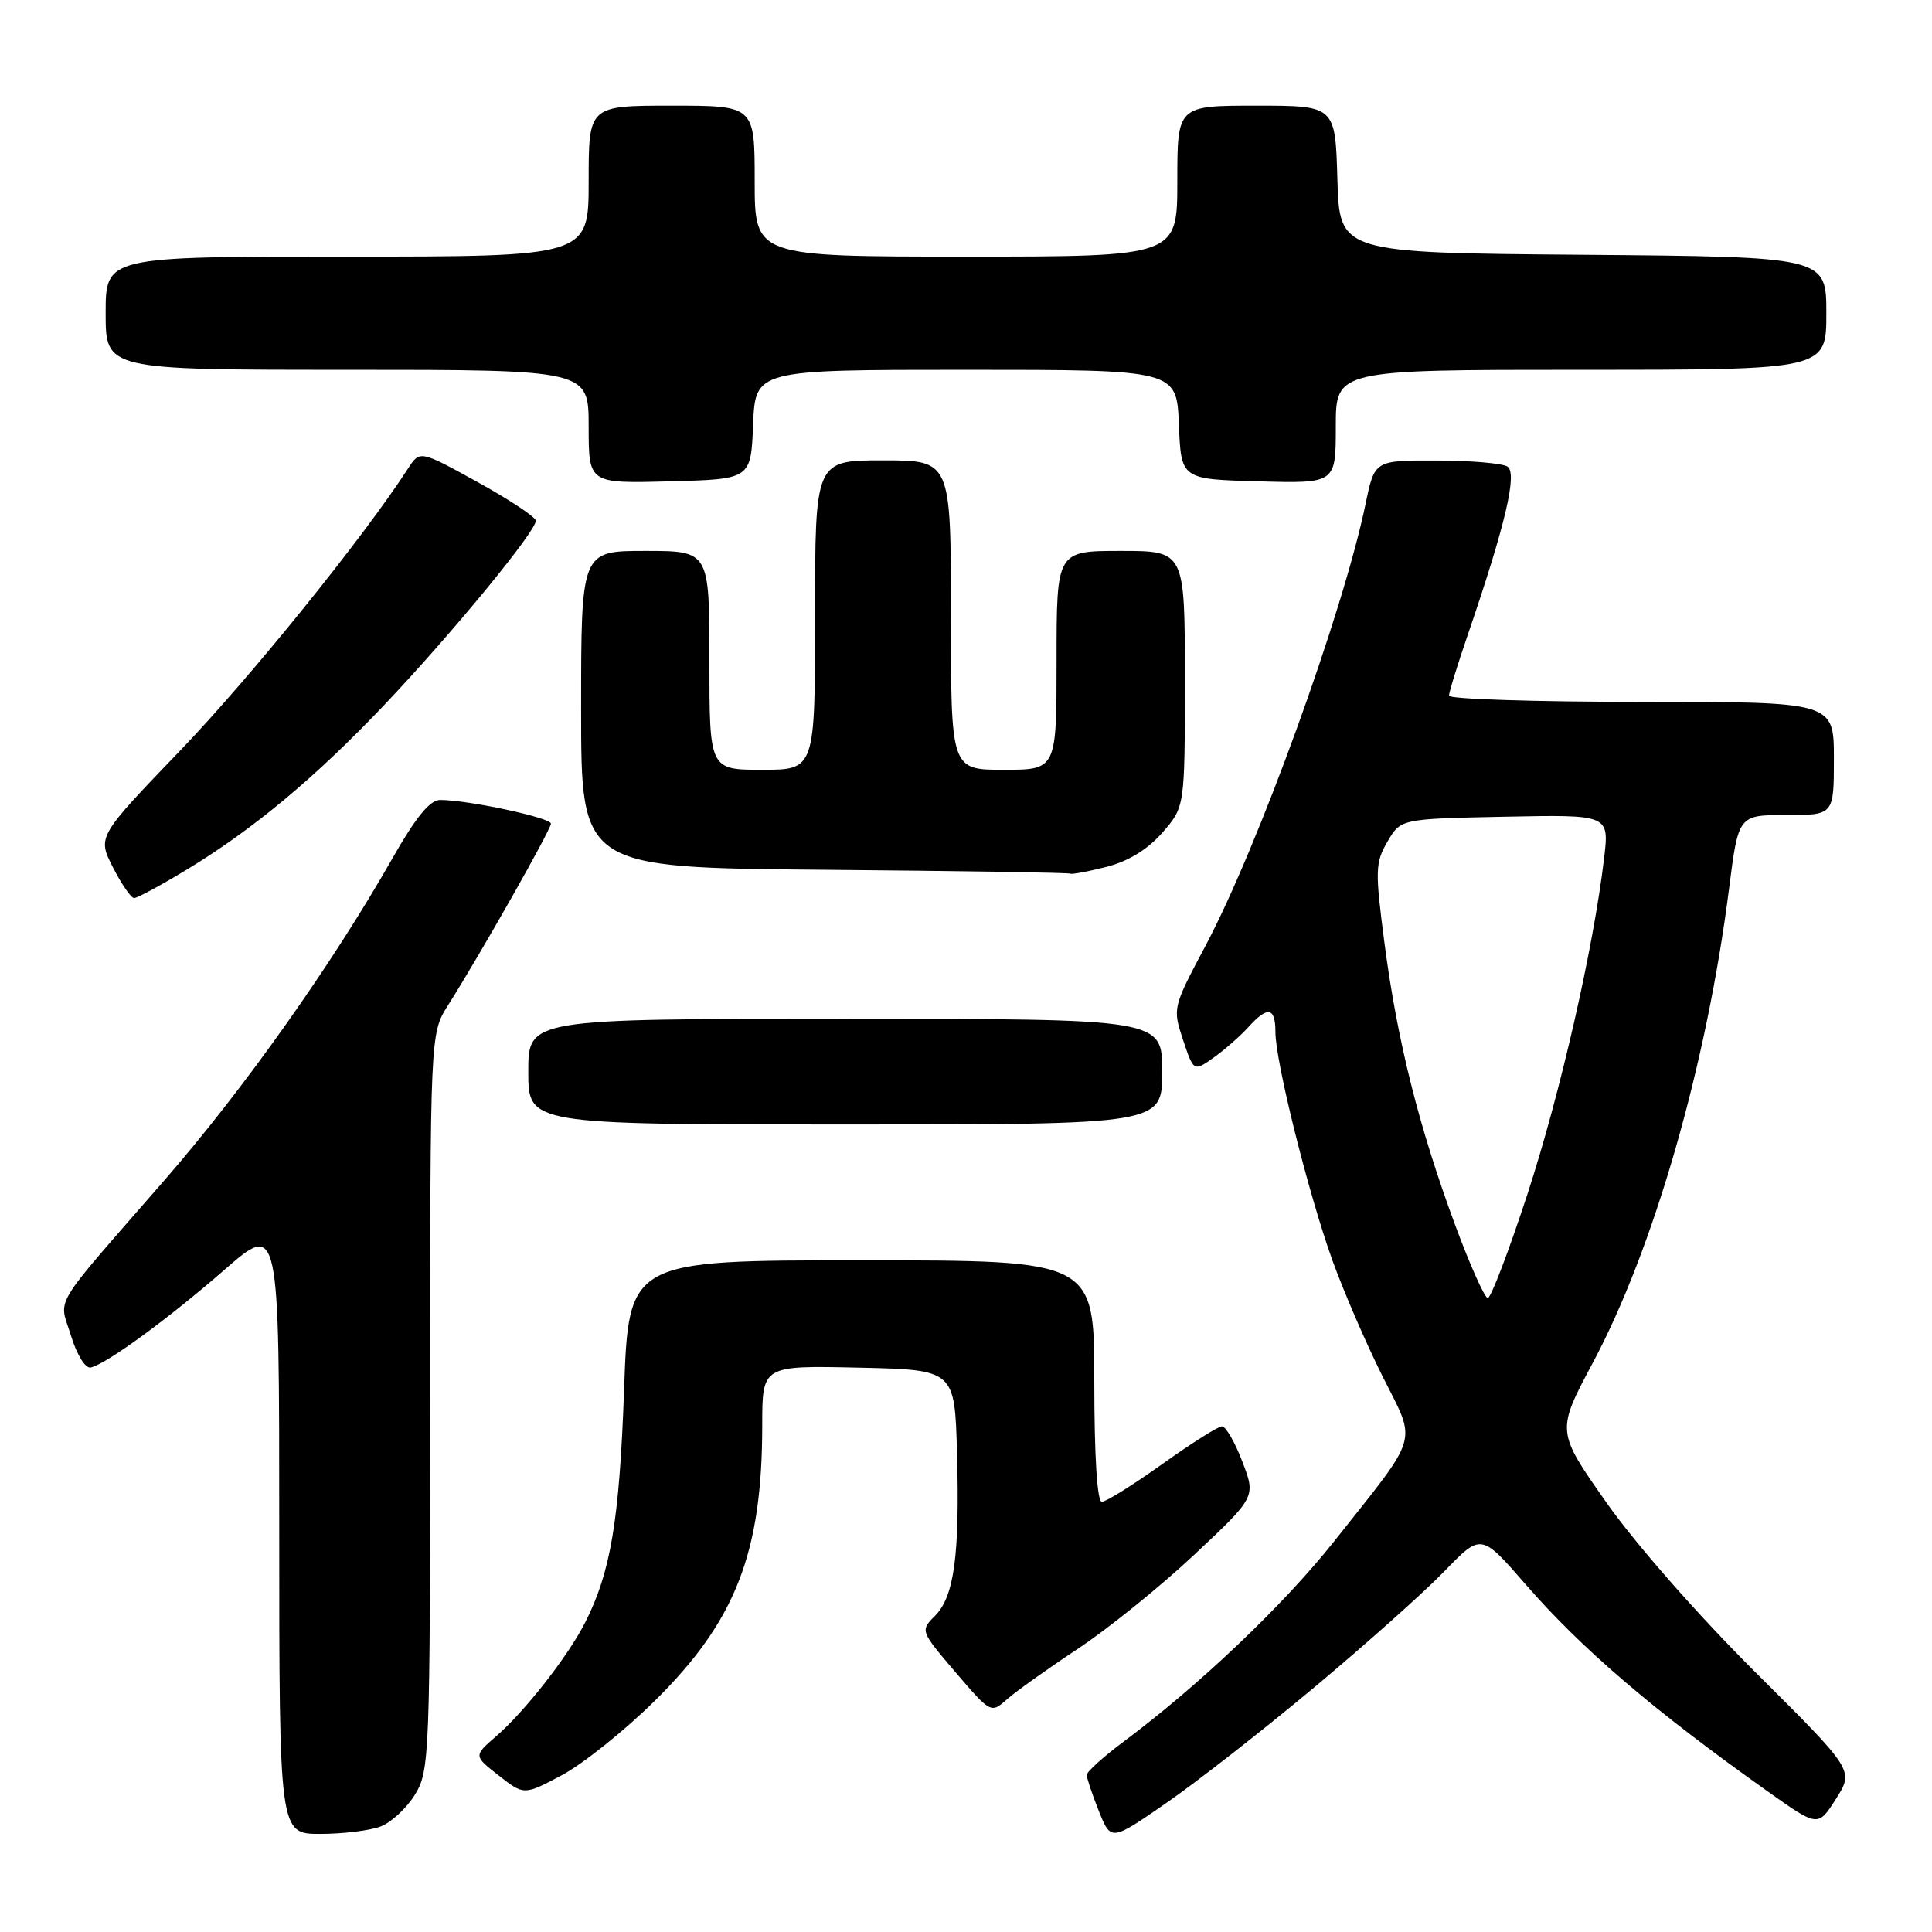 <?xml version="1.0" encoding="UTF-8" standalone="no"?>
<!DOCTYPE svg PUBLIC "-//W3C//DTD SVG 1.1//EN" "http://www.w3.org/Graphics/SVG/1.1/DTD/svg11.dtd" >
<svg xmlns="http://www.w3.org/2000/svg" xmlns:xlink="http://www.w3.org/1999/xlink" version="1.1" viewBox="0 0 256 256">
 <g >
 <path fill="currentColor"
d=" M 174.21 223.53 C 180.97 217.88 188.70 210.98 191.38 208.21 C 196.26 203.16 196.26 203.16 202.17 209.96 C 209.61 218.51 219.11 226.64 234.20 237.35 C 240.90 242.11 240.90 242.11 243.29 238.34 C 245.67 234.58 245.67 234.58 232.56 221.54 C 224.98 213.99 216.67 204.53 212.84 199.07 C 206.22 189.64 206.22 189.64 211.06 180.57 C 219.15 165.41 226.15 141.05 229.11 117.75 C 230.35 108.00 230.35 108.00 236.67 108.00 C 243.00 108.00 243.00 108.00 243.00 100.50 C 243.00 93.00 243.00 93.00 217.50 93.00 C 203.47 93.00 192.00 92.63 192.00 92.18 C 192.00 91.72 193.15 88.01 194.55 83.93 C 199.48 69.52 201.09 62.68 199.74 61.82 C 199.06 61.39 194.82 61.02 190.32 61.02 C 182.14 61.00 182.14 61.00 180.95 66.75 C 177.98 81.11 166.71 112.22 159.70 125.39 C 155.39 133.49 155.37 133.60 156.76 137.79 C 158.17 142.01 158.17 142.01 160.84 140.12 C 162.30 139.07 164.36 137.27 165.40 136.11 C 167.97 133.27 169.00 133.45 169.00 136.75 C 169.00 140.66 173.37 158.15 176.55 167.00 C 178.04 171.12 181.02 178.03 183.18 182.34 C 187.76 191.47 188.26 189.74 176.80 204.21 C 170.10 212.66 158.98 223.24 148.92 230.75 C 146.21 232.77 144.00 234.77 144.00 235.19 C 144.00 235.61 144.72 237.76 145.60 239.97 C 147.21 243.98 147.21 243.98 154.56 238.89 C 158.61 236.10 167.45 229.18 174.21 223.53 Z  M 50.43 242.02 C 51.84 241.49 53.90 239.58 55.00 237.77 C 56.92 234.62 56.99 232.71 57.00 185.73 C 57.00 136.96 57.00 136.96 59.35 133.23 C 63.77 126.23 73.00 109.93 73.00 109.14 C 73.00 108.35 62.02 106.00 58.33 106.00 C 56.96 106.00 55.11 108.27 51.99 113.75 C 44.05 127.73 32.32 144.29 21.82 156.35 C 6.50 173.95 7.81 171.77 9.41 177.00 C 10.20 179.57 11.33 181.37 12.03 181.20 C 14.17 180.69 22.22 174.81 29.75 168.25 C 37.00 161.93 37.00 161.93 37.00 202.46 C 37.00 243.00 37.00 243.00 42.43 243.00 C 45.42 243.00 49.02 242.56 50.43 242.02 Z  M 86.76 225.37 C 97.48 214.79 101.00 205.76 101.00 188.83 C 101.00 180.94 101.00 180.94 113.75 181.22 C 126.50 181.50 126.50 181.50 126.81 192.50 C 127.18 206.06 126.44 211.56 123.89 214.11 C 121.93 216.07 121.94 216.11 126.61 221.58 C 131.26 227.02 131.32 227.05 133.40 225.19 C 134.56 224.16 138.76 221.16 142.75 218.52 C 146.74 215.89 153.70 210.27 158.21 206.04 C 166.41 198.35 166.41 198.35 164.62 193.68 C 163.64 191.10 162.42 189.00 161.92 189.00 C 161.42 189.00 157.85 191.25 154.00 194.00 C 150.15 196.75 146.54 199.00 146.00 199.00 C 145.38 199.00 145.00 192.96 145.00 183.00 C 145.00 167.00 145.00 167.00 114.15 167.00 C 83.30 167.00 83.30 167.00 82.69 184.25 C 82.07 201.46 80.92 208.34 77.53 215.00 C 75.25 219.48 69.55 226.77 65.72 230.08 C 62.75 232.66 62.75 232.66 66.09 235.27 C 69.43 237.89 69.43 237.89 74.47 235.21 C 77.23 233.74 82.77 229.31 86.76 225.37 Z  M 154.00 142.00 C 154.00 135.00 154.00 135.00 112.00 135.00 C 70.00 135.00 70.00 135.00 70.00 142.00 C 70.00 149.00 70.00 149.00 112.00 149.00 C 154.00 149.00 154.00 149.00 154.00 142.00 Z  M 24.50 115.38 C 33.45 109.99 41.81 103.03 51.07 93.25 C 59.92 83.91 71.00 70.43 71.00 69.00 C 71.00 68.53 67.54 66.23 63.32 63.90 C 55.64 59.66 55.64 59.66 54.07 62.08 C 48.07 71.34 33.14 89.81 23.89 99.44 C 12.90 110.87 12.90 110.87 14.97 114.94 C 16.11 117.17 17.37 119.00 17.77 119.00 C 18.17 119.00 21.20 117.37 24.50 115.38 Z  M 146.56 114.88 C 149.48 114.14 152.03 112.59 154.00 110.35 C 157.00 106.93 157.00 106.93 157.00 89.97 C 157.00 73.00 157.00 73.00 148.50 73.00 C 140.00 73.00 140.00 73.00 140.00 87.50 C 140.00 102.00 140.00 102.00 133.00 102.00 C 126.00 102.00 126.00 102.00 126.00 81.50 C 126.00 61.00 126.00 61.00 117.00 61.00 C 108.00 61.00 108.00 61.00 108.00 81.50 C 108.00 102.00 108.00 102.00 101.00 102.00 C 94.00 102.00 94.00 102.00 94.00 87.50 C 94.00 73.00 94.00 73.00 85.50 73.00 C 77.00 73.00 77.00 73.00 77.00 93.99 C 77.00 114.97 77.00 114.97 109.25 115.25 C 126.99 115.40 141.64 115.63 141.81 115.76 C 141.98 115.89 144.11 115.50 146.56 114.88 Z  M 99.79 56.25 C 100.09 49.00 100.09 49.00 128.00 49.00 C 155.91 49.00 155.91 49.00 156.21 56.25 C 156.50 63.50 156.50 63.50 166.75 63.78 C 177.00 64.07 177.00 64.07 177.00 56.53 C 177.00 49.00 177.00 49.00 209.50 49.00 C 242.00 49.00 242.00 49.00 242.00 41.51 C 242.00 34.03 242.00 34.03 209.75 33.76 C 177.50 33.50 177.50 33.50 177.21 23.75 C 176.93 14.00 176.93 14.00 166.46 14.00 C 156.00 14.00 156.00 14.00 156.00 24.00 C 156.00 34.00 156.00 34.00 128.00 34.00 C 100.00 34.00 100.00 34.00 100.00 24.00 C 100.00 14.00 100.00 14.00 89.00 14.00 C 78.00 14.00 78.00 14.00 78.00 24.00 C 78.00 34.00 78.00 34.00 46.00 34.00 C 14.00 34.00 14.00 34.00 14.00 41.50 C 14.00 49.00 14.00 49.00 46.00 49.00 C 78.00 49.00 78.00 49.00 78.00 56.53 C 78.00 64.07 78.00 64.07 88.75 63.78 C 99.50 63.50 99.50 63.50 99.79 56.25 Z  M 192.77 162.20 C 188.01 149.32 185.15 137.93 183.46 125.04 C 182.19 115.33 182.22 114.31 183.85 111.52 C 185.61 108.50 185.61 108.50 199.42 108.22 C 213.24 107.94 213.24 107.94 212.55 113.72 C 211.14 125.66 206.75 144.88 202.40 158.21 C 199.92 165.79 197.55 172.00 197.14 172.00 C 196.73 172.00 194.76 167.59 192.77 162.20 Z "/>
</g>
</svg>